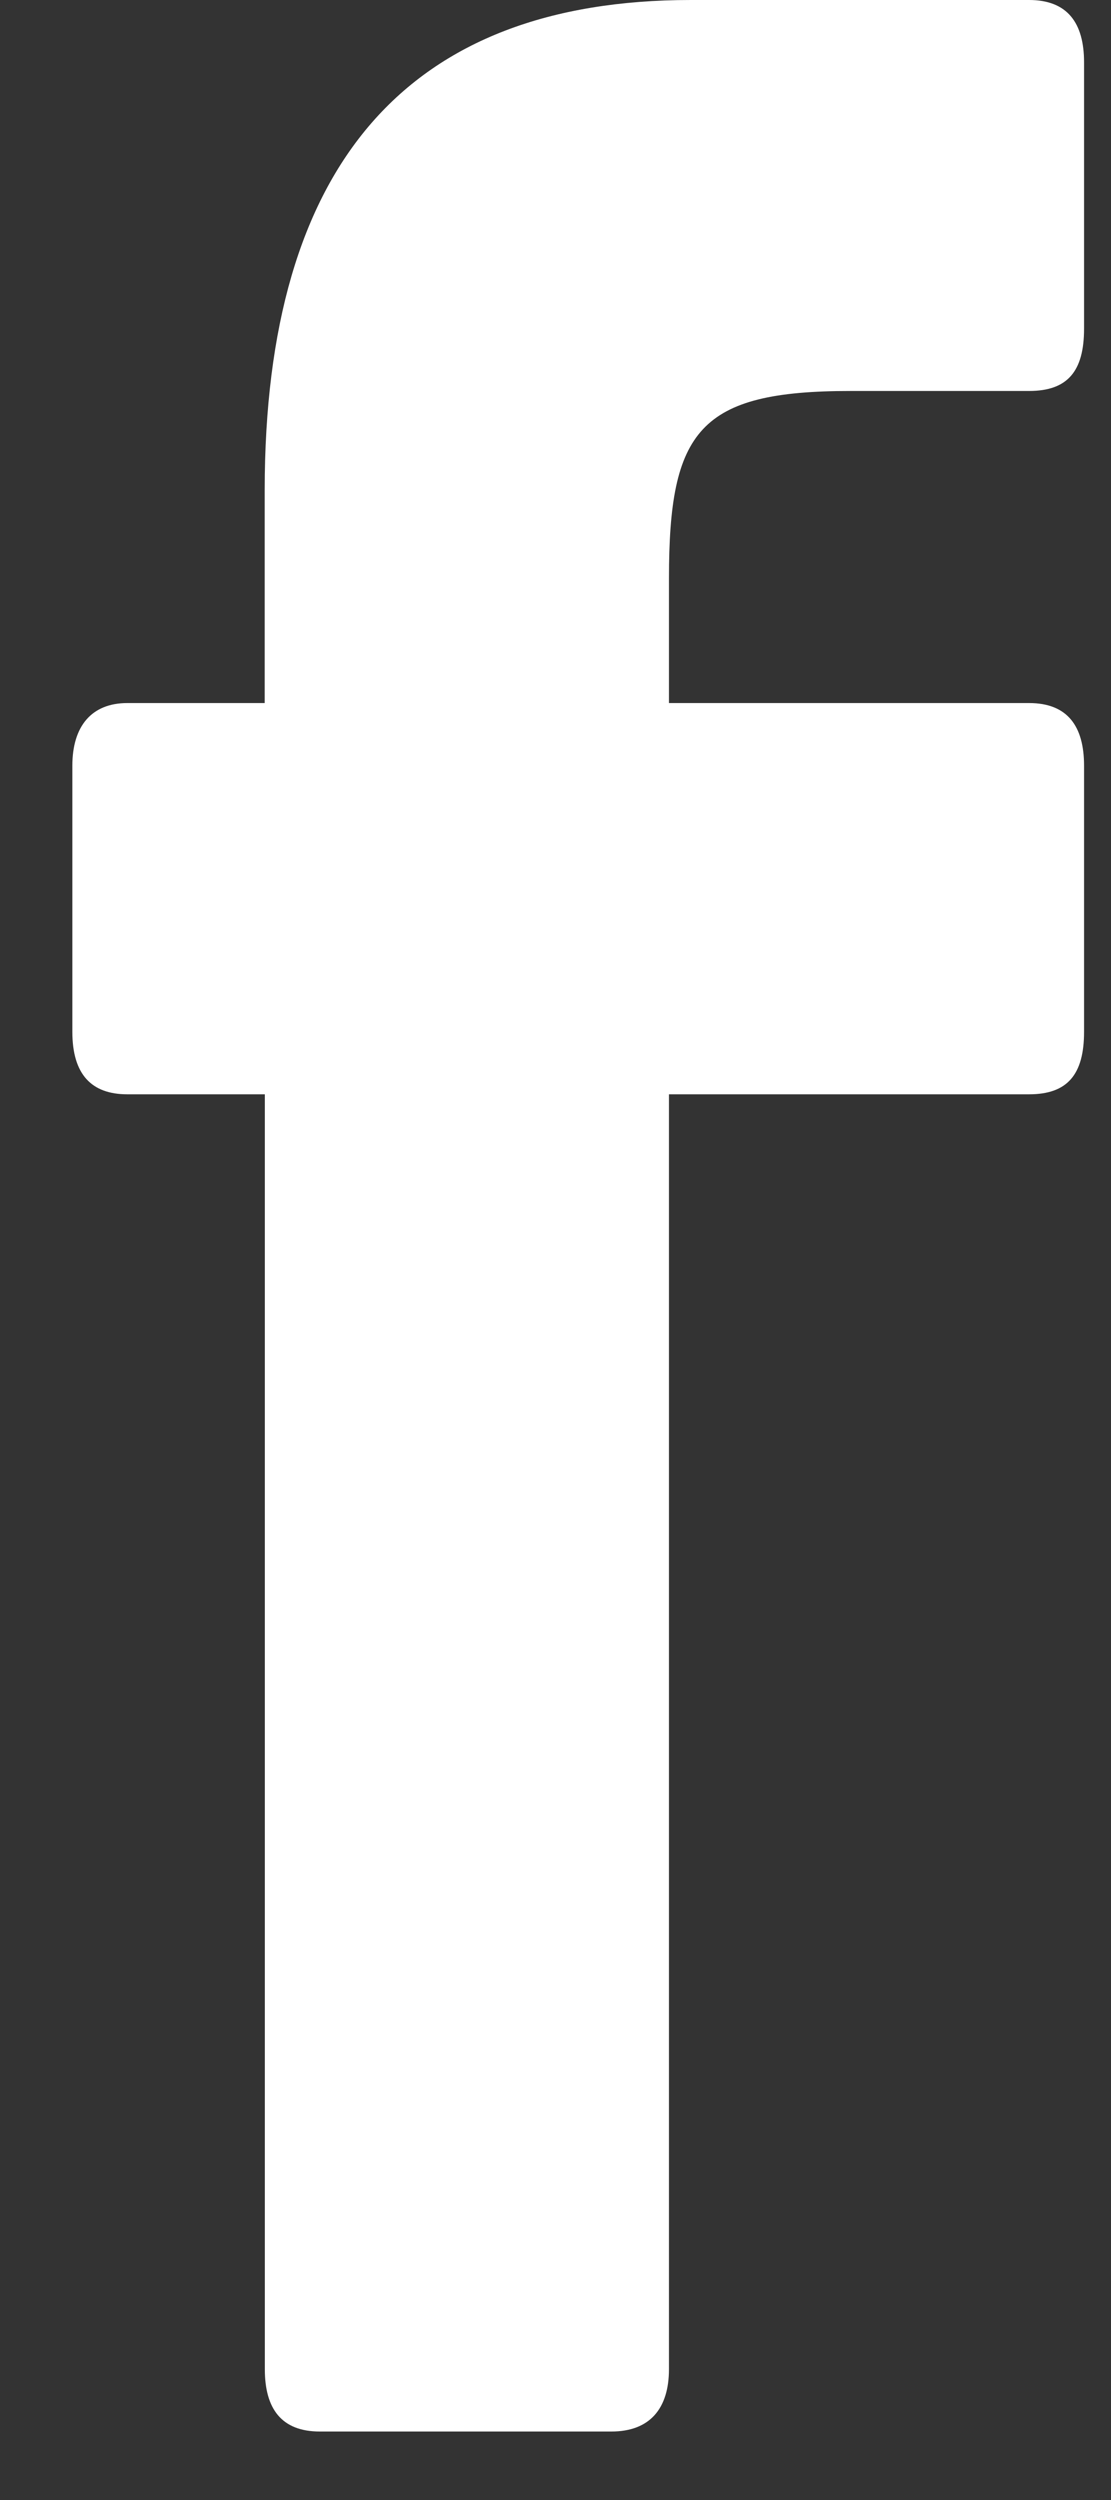 <svg width="8" height="18" viewBox="0 0 8 18" fill="none" xmlns="http://www.w3.org/2000/svg" xmlns:xlink="http://www.w3.org/1999/xlink">
<rect x="0" y="0" width="8" height="18" fill="#333333" stroke="none"/>
<path d="M1.907,7.879L0.917,7.879C0.659,7.879 0.521,7.736 0.521,7.429L0.521,5.513C0.521,5.229 0.659,5.062 0.917,5.062L1.906,5.062L1.906,3.526C1.907,1.183 2.936,0 4.975,0L7.41,0C7.687,0 7.806,0.166 7.806,0.449L7.806,2.366C7.806,2.674 7.687,2.815 7.41,2.815L6.124,2.815C5.035,2.815 4.817,3.099 4.817,4.164L4.817,5.062L7.41,5.062C7.687,5.062 7.806,5.229 7.806,5.513L7.806,7.429C7.806,7.736 7.687,7.879 7.41,7.879L4.817,7.879L4.817,17.058C4.817,17.342 4.679,17.507 4.402,17.507L2.303,17.507C2.026,17.507 1.907,17.342 1.907,17.058L1.907,7.879Z" fill="#FFFFFF"/>
</svg>
